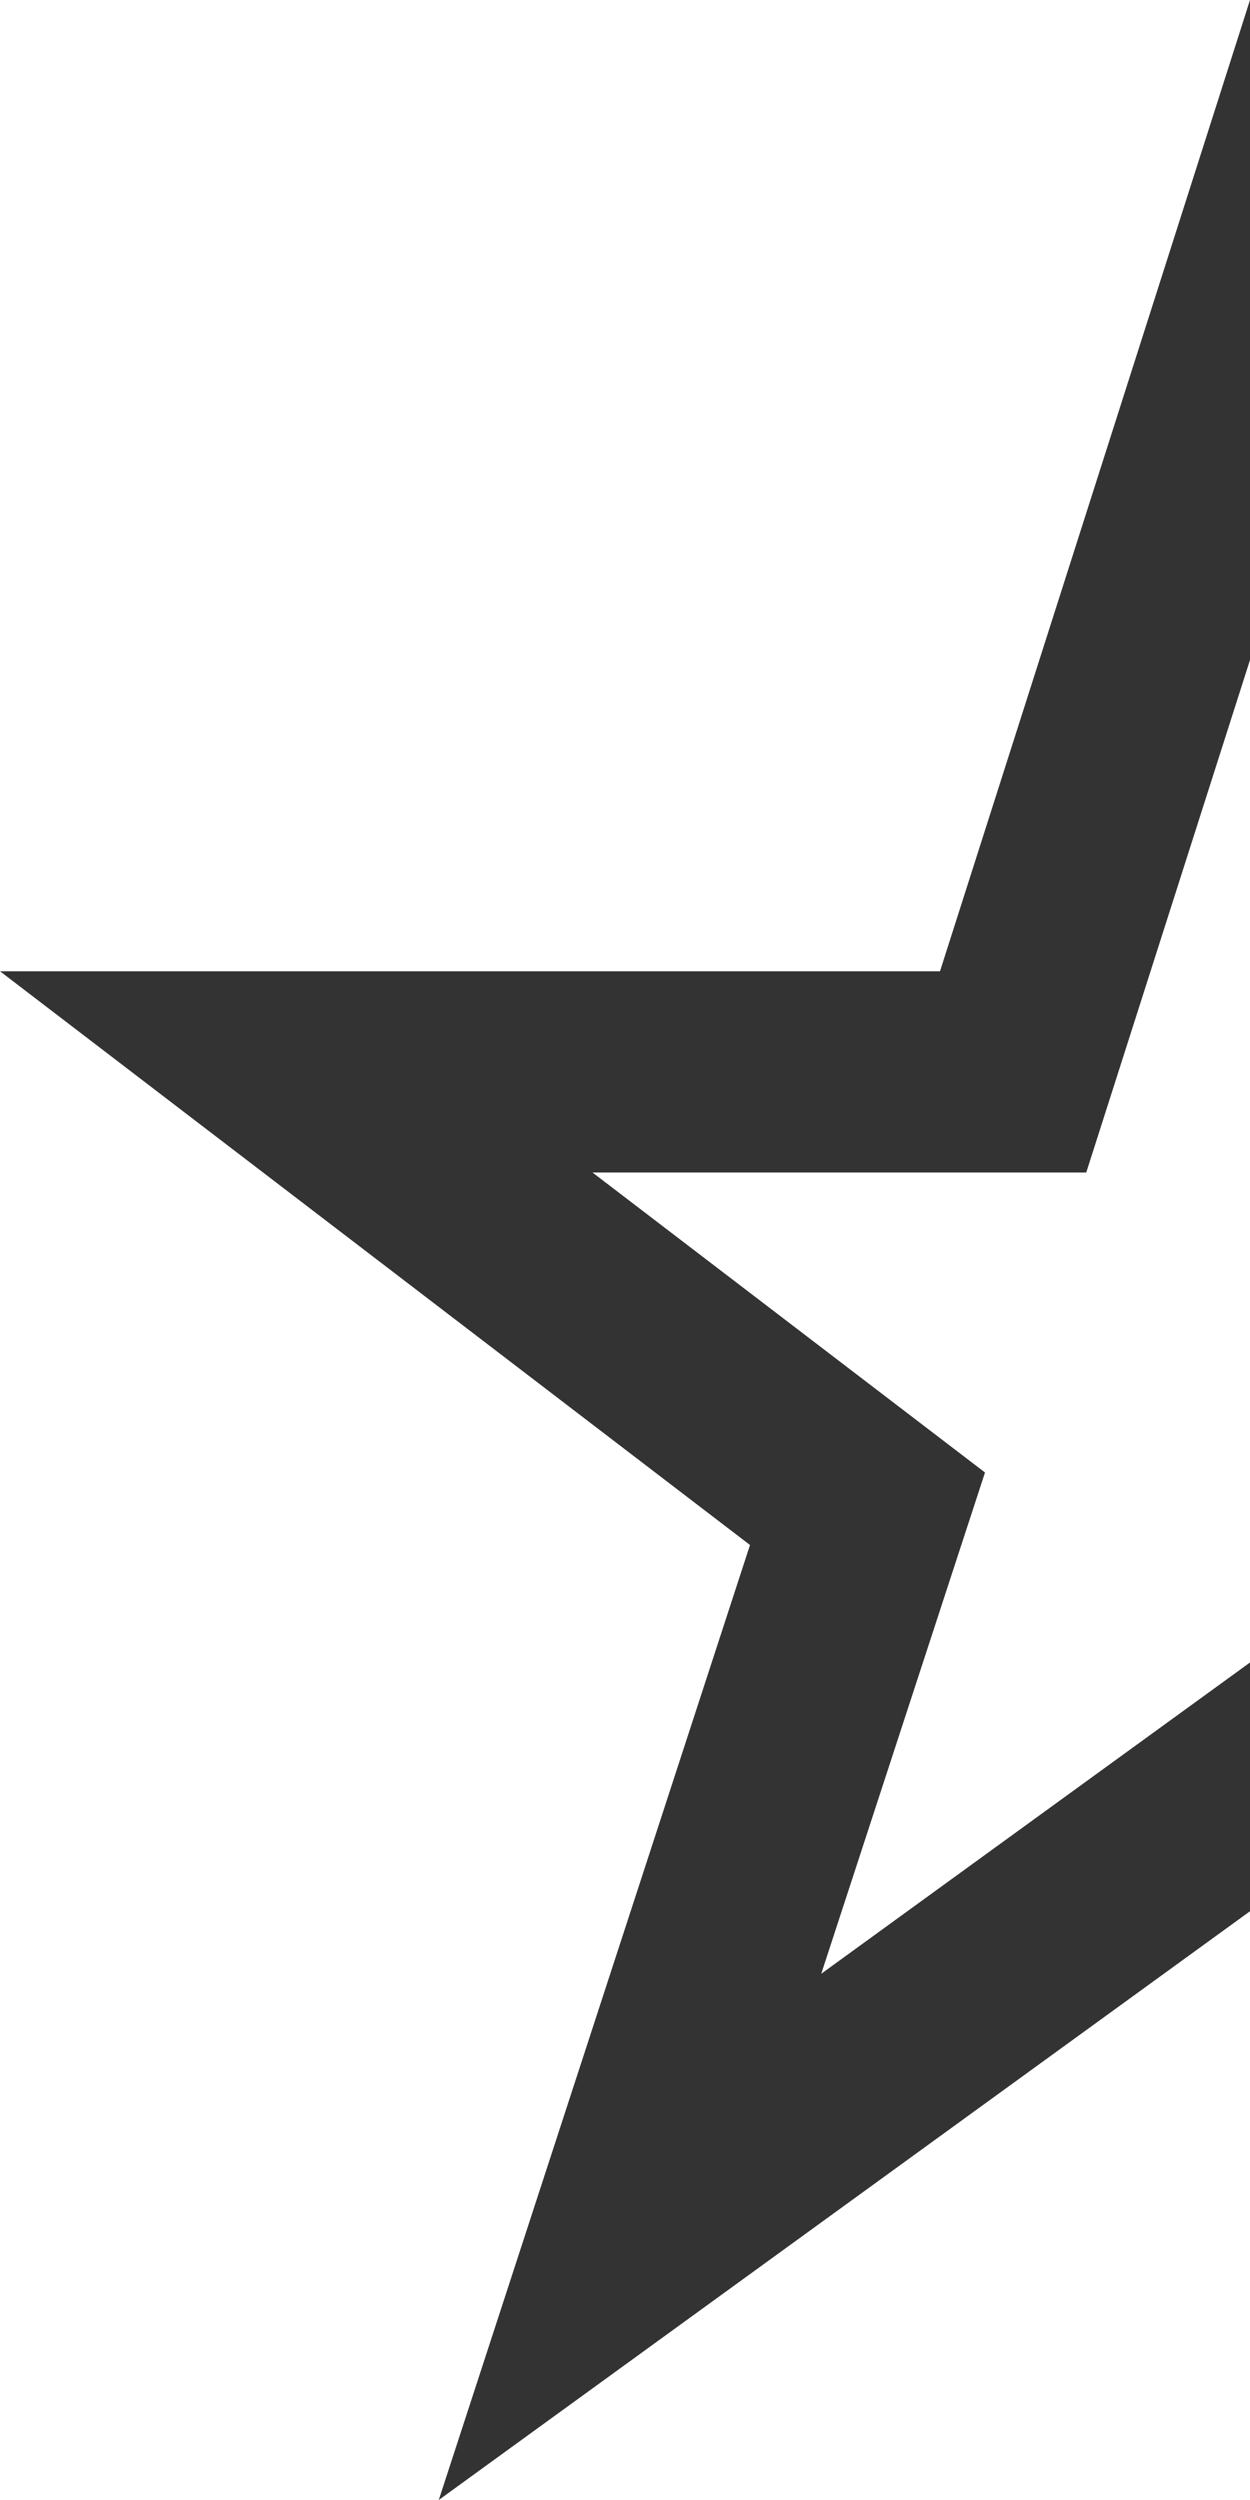 <?xml version="1.0" encoding="utf-8"?>
<!-- Generator: Adobe Illustrator 27.1.0, SVG Export Plug-In . SVG Version: 6.00 Build 0)  -->
<svg version="1.1" id="uuid-9c0b7969-effe-4d68-8cd2-67c20eaeedae"
	 xmlns="http://www.w3.org/2000/svg" xmlns:xlink="http://www.w3.org/1999/xlink" x="0px" y="0px" viewBox="0 0 100 200"
	 style="enable-background:new 0 0 100 200;" xml:space="preserve">
<style type="text/css">
	.st0{fill:#333333;}
</style>
<polygon class="st0" points="65.7,157.9 78.8,117.8 47.4,93.8 86.9,93.8 100,52.8 100,0 75.2,77.7 0,77.7 60,123.6 35.1,200 
	100,152.9 100,133 "/>
</svg>
